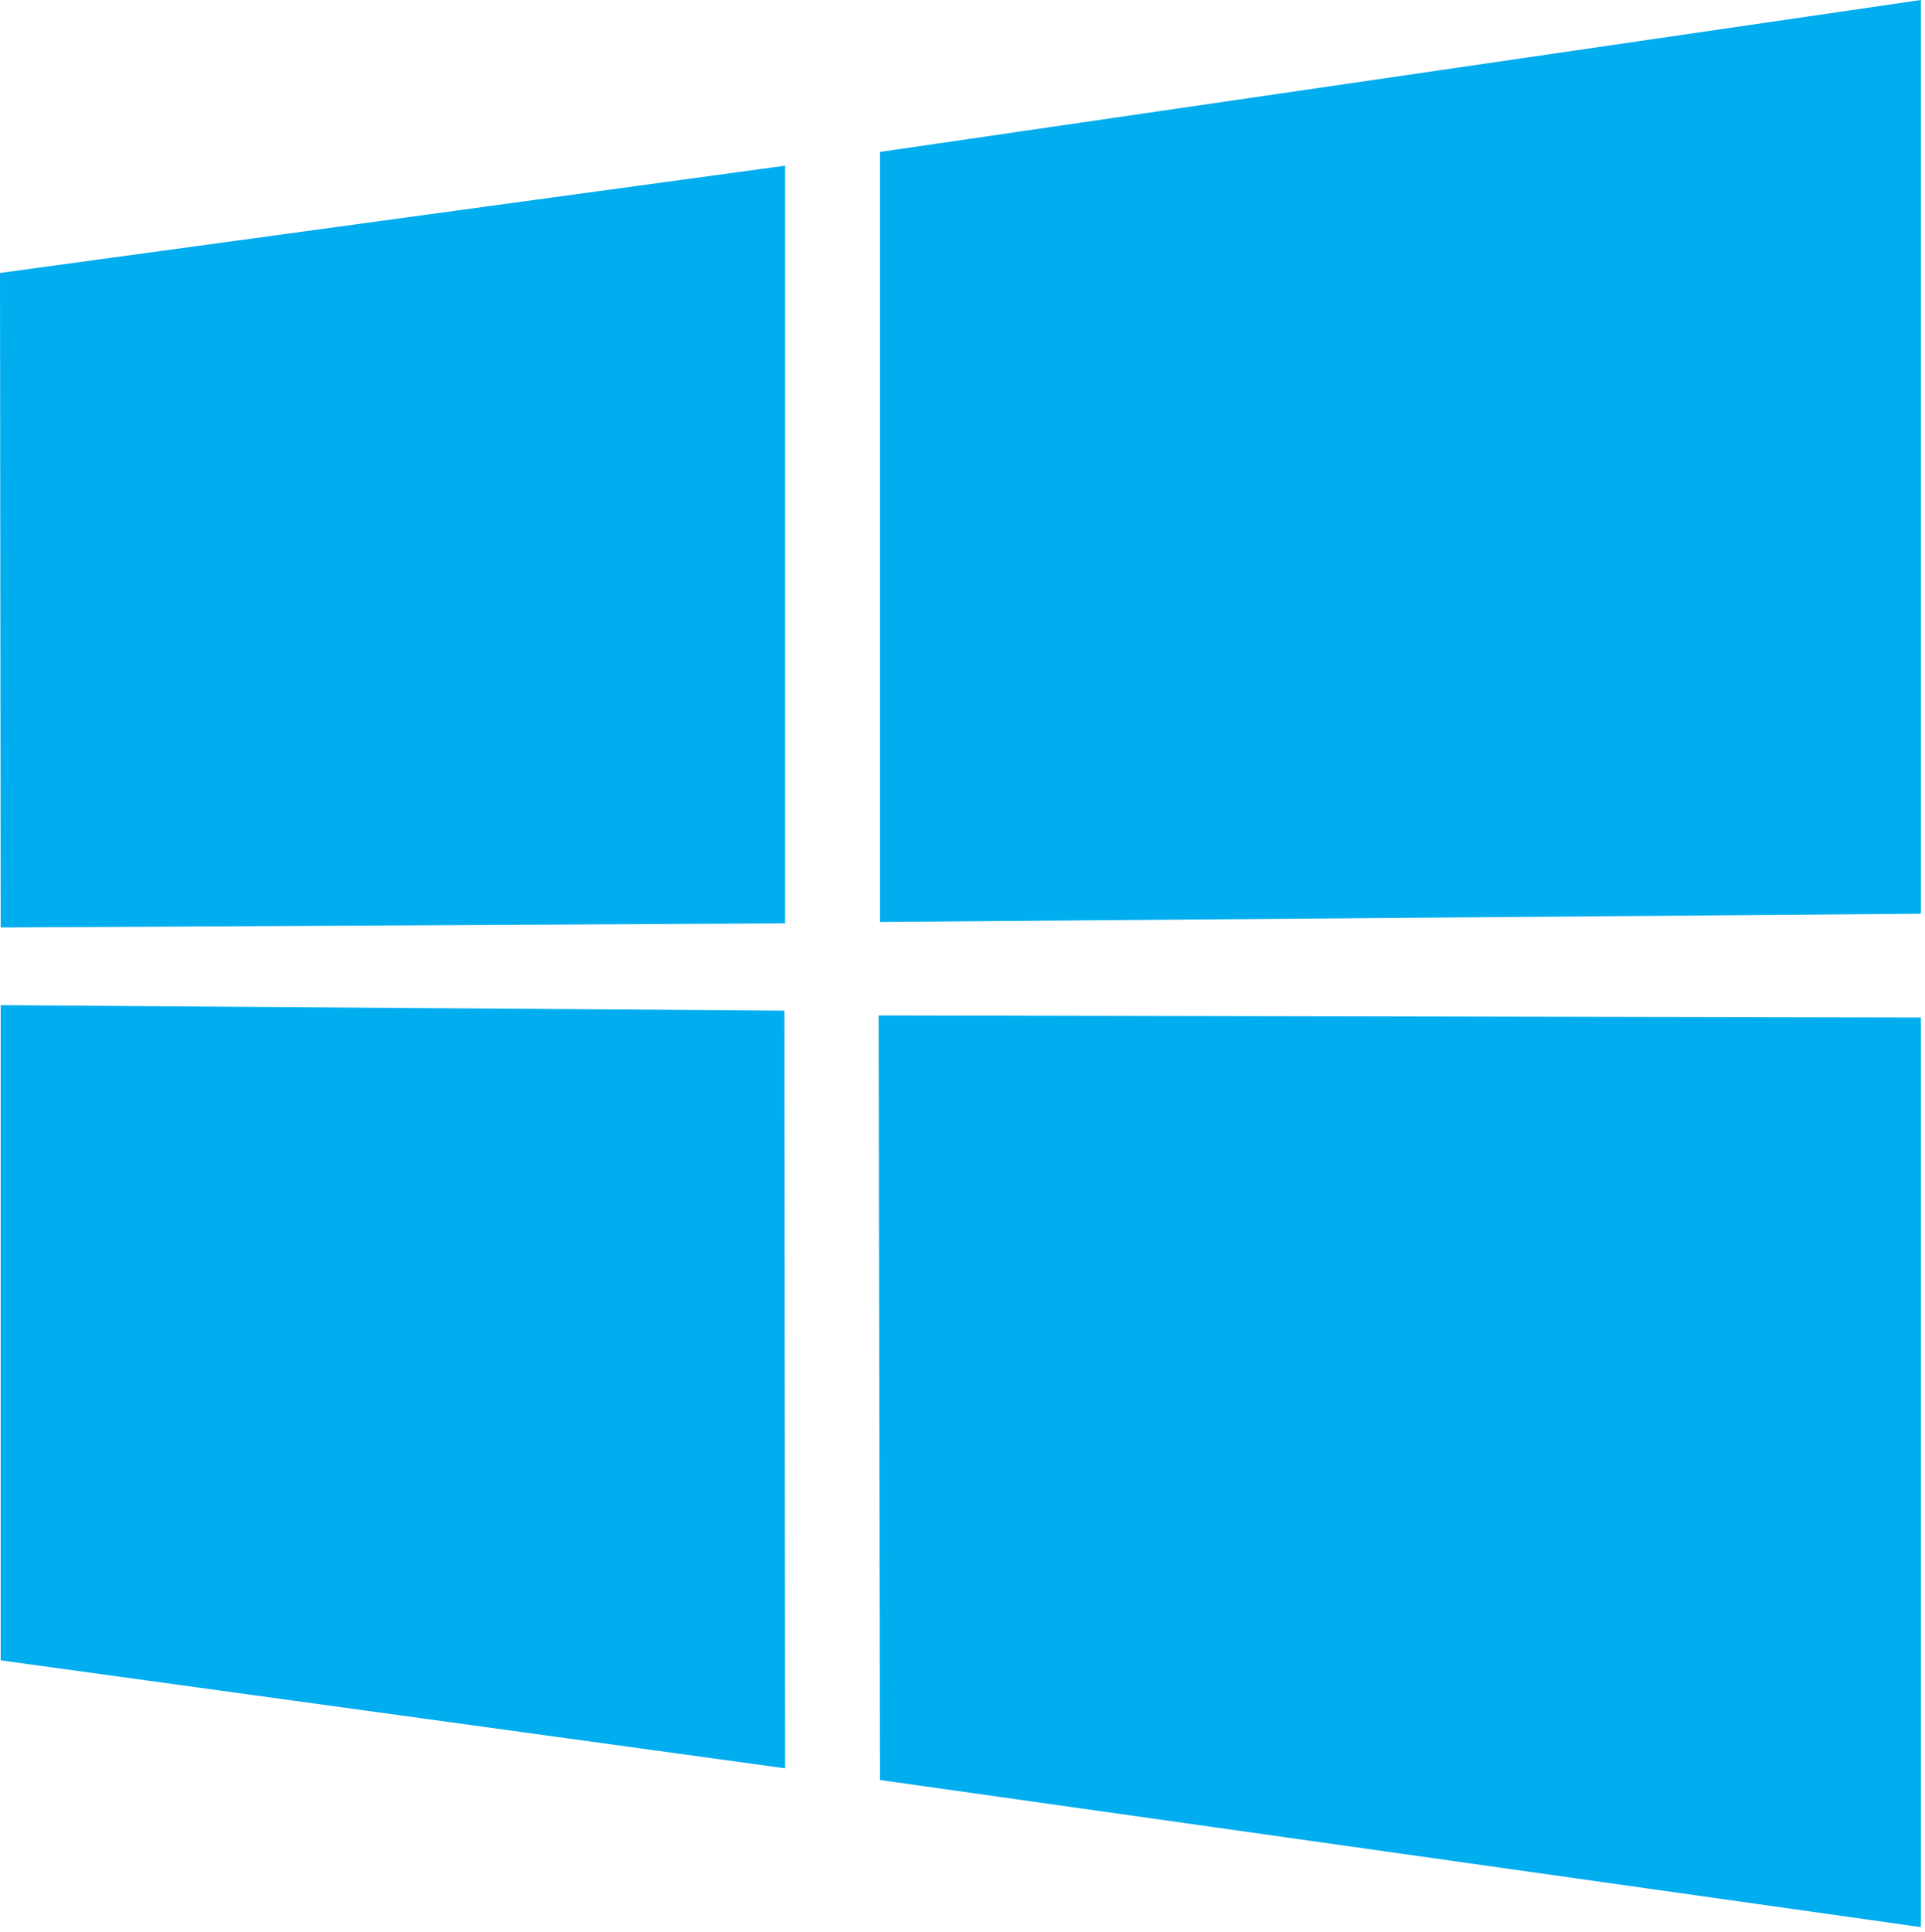 <?xml version="1.0" encoding="utf-8"?>
<!-- Generator: Adobe Illustrator 25.0.0, SVG Export Plug-In . SVG Version: 6.00 Build 0)  -->
<svg version="1.1" id="Ebene_1" xmlns="http://www.w3.org/2000/svg" xmlns:xlink="http://www.w3.org/1999/xlink" x="0px" y="0px"
	 viewBox="0 0 280 281" style="enable-background:new 0 0 280 281;" xml:space="preserve">
<style type="text/css">
	.st0{fill:#00ADEF;}
</style>
<desc>Created with Sketch.</desc>
<g id="Icons">
	<g id="Artboard" transform="translate(-370, -498)">
		<g id="Windows_logo_-_2012" transform="translate(370, 498)">
			<path id="Shape" class="st0" d="M0,39.7l114.2-15.6l0,110.2L0.1,134.9L0,39.7z M114.1,147l0.1,110.2L0.1,241.5l0-95.3L114.1,147z
				 M128,22.1L279.4,0v132.9L128,134.1V22.1z M279.4,148l0,132.3L128,258.9l-0.2-111.2L279.4,148z"/>
		</g>
	</g>
</g>
</svg>
